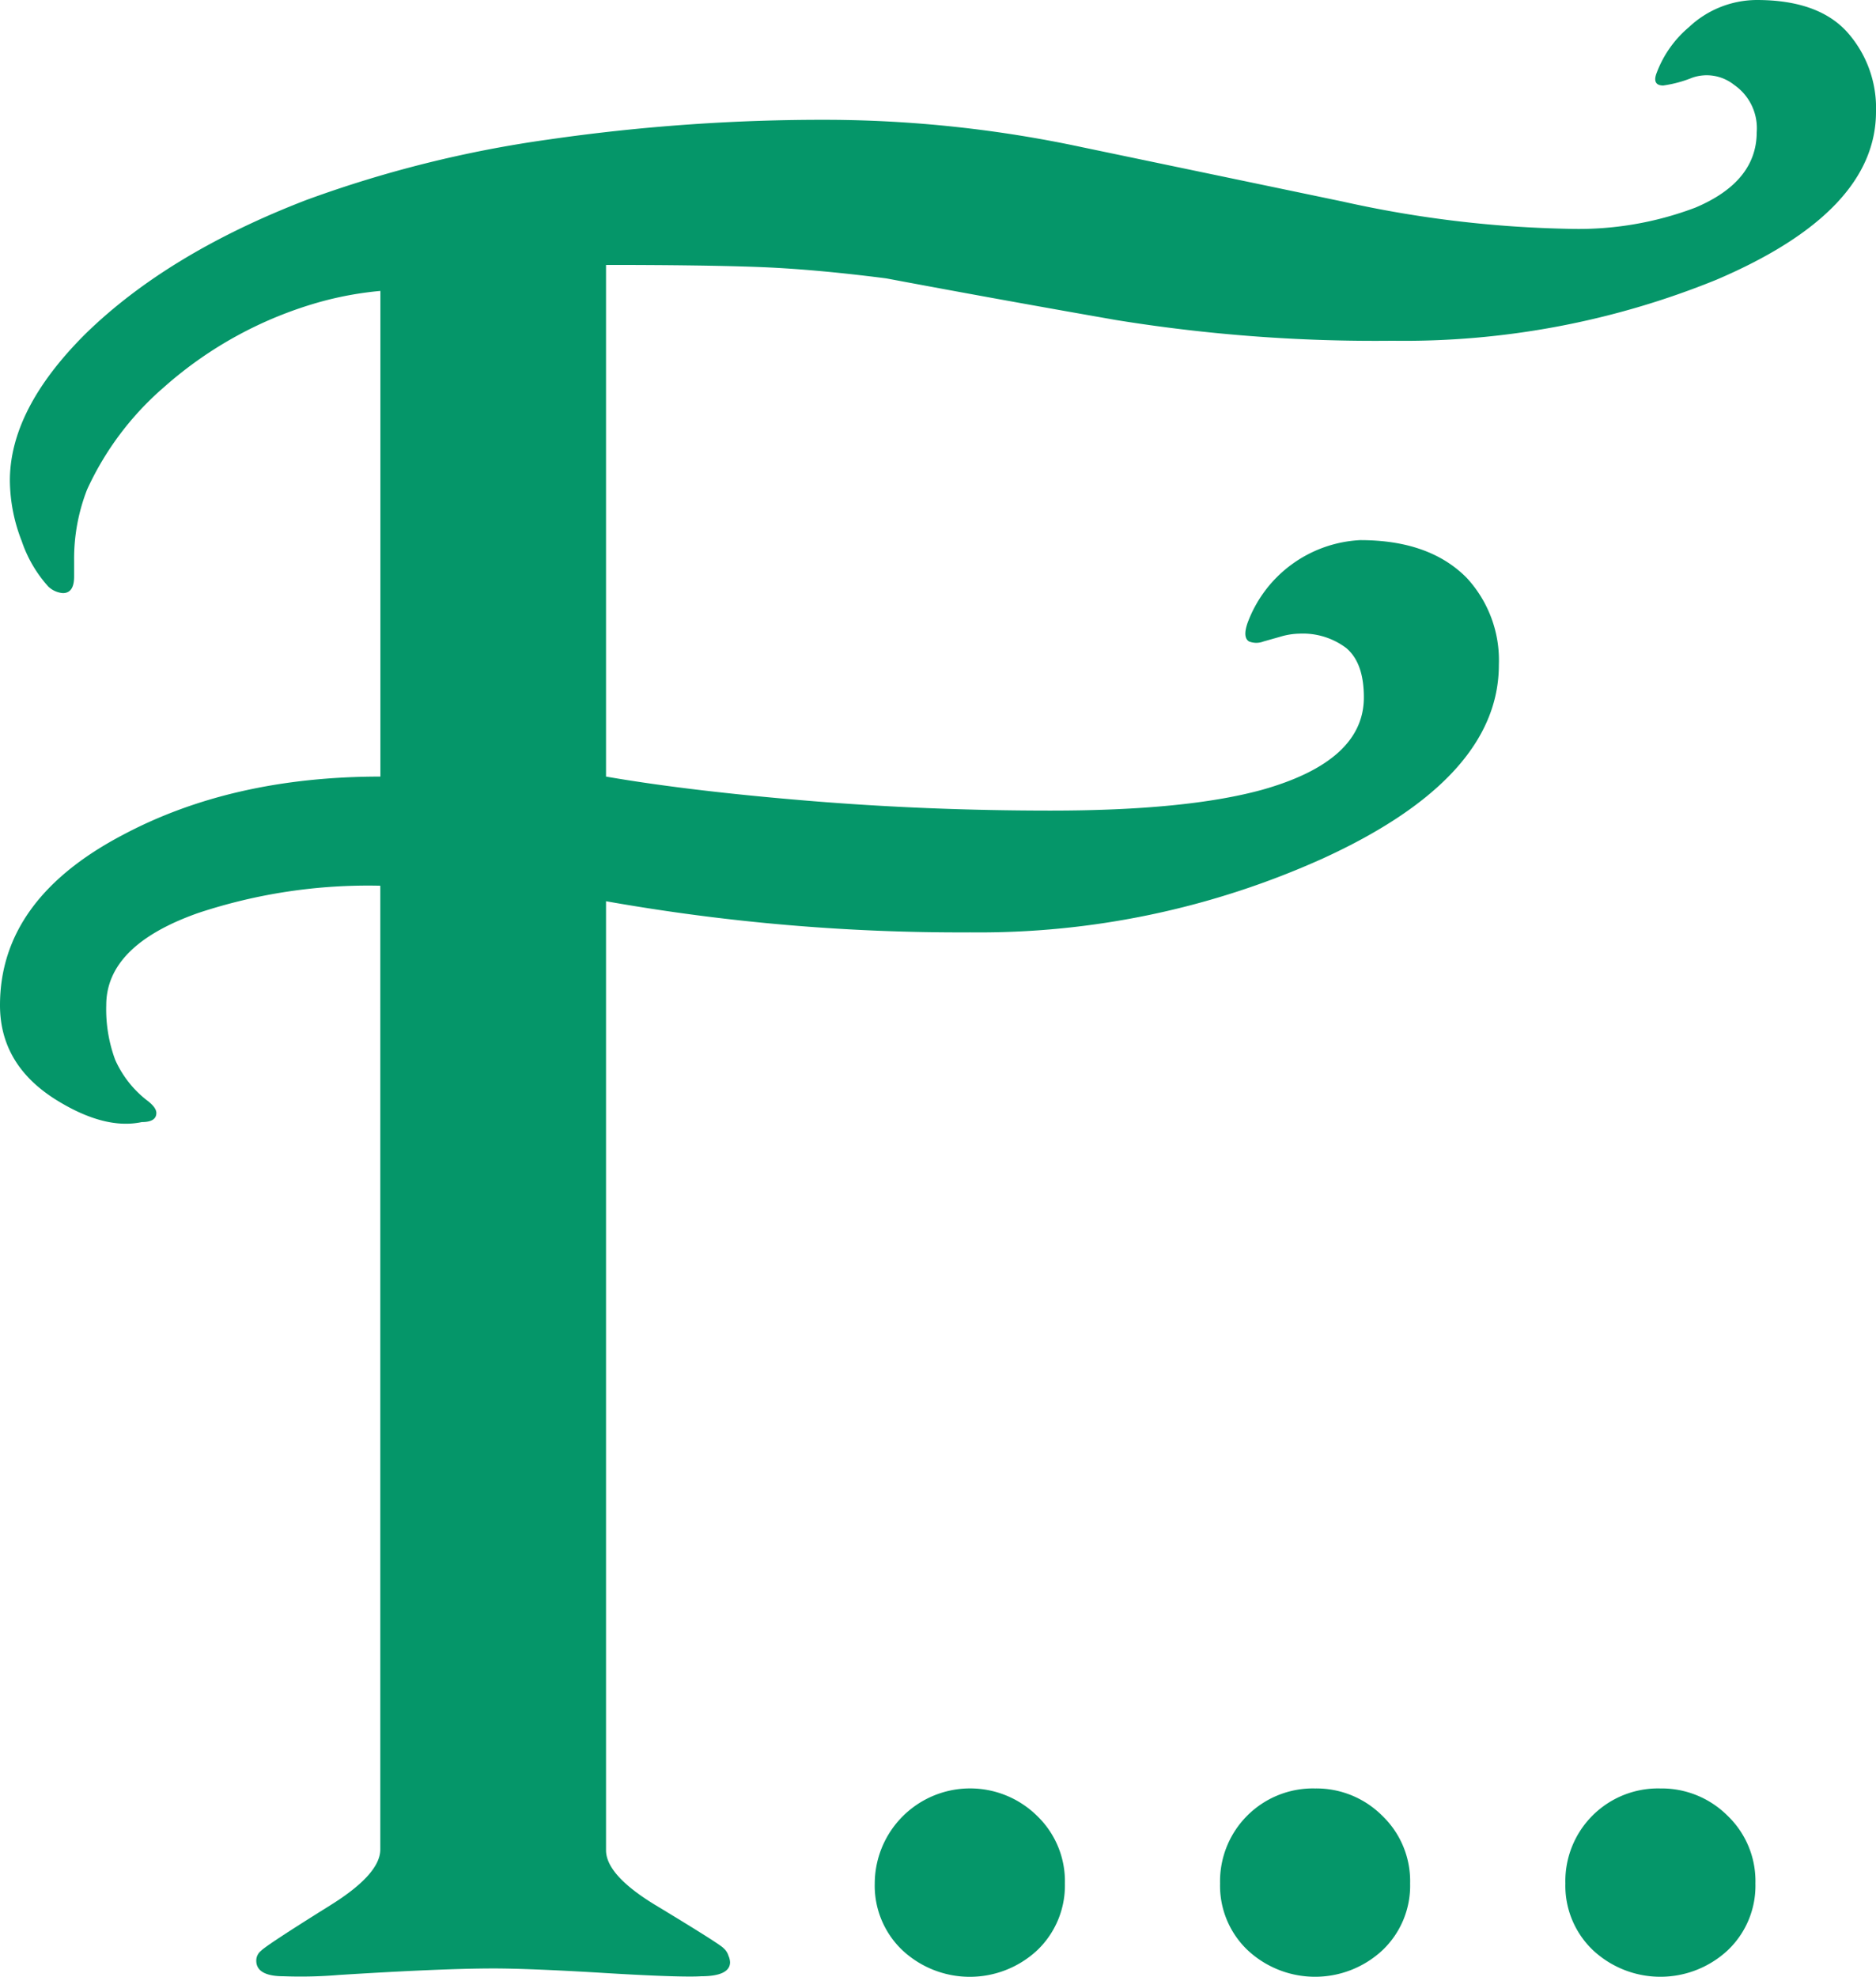 <svg id="Layer_1" data-name="Layer 1" xmlns="http://www.w3.org/2000/svg" viewBox="0 0 189.82 200" fill="#059669">
  <g>
    <path d="M189.82,11.3q0,10.11-16.15,17a83.83,83.83,0,0,1-32.77,6.17,163.85,163.85,0,0,1-28-2.1q-12-2.1-23.24-4.21Q82.19,27.2,76.48,27t-15.16-.2V78.56Q69.63,80,81.7,81t24.62,1c9.14,0,16.25-.7,21.37-2.1Q138,77,138,70.55c0-2.36-.6-4-1.79-5a7.3,7.3,0,0,0-4.73-1.45,7.21,7.21,0,0,0-2,.33l-1.63.46a2,2,0,0,1-1.47,0c-.43-.26-.49-.87-.16-1.84a12.84,12.84,0,0,1,11.41-8.41c4.68,0,8.26,1.27,10.77,3.81a12.27,12.27,0,0,1,3.26,8.81q0,11.43-17.78,19.57a84.55,84.55,0,0,1-35.71,7.49,205.4,205.4,0,0,1-36.85-3.15v96c0,1.66,1.65,3.51,4.95,5.52q6.62,4,6.94,4.39a1.62,1.62,0,0,1,.5.77,1.74,1.74,0,0,1,.16.65c0,.94-1,1.42-2.94,1.42-1.09.08-4.34,0-9.74-.33s-9.14-.46-11.21-.46q-5.23,0-15.71.66a46.12,46.12,0,0,1-5.56.13c-1.85,0-2.78-.53-2.78-1.58a1.26,1.26,0,0,1,.49-1q.48-.53,7-4.6,5.06-3.15,5.06-5.65V89.6a54.57,54.57,0,0,0-18.43,2.76q-9.3,3.28-9.3,9.33a14.74,14.74,0,0,0,.9,5.51A10.67,10.67,0,0,0,15,111.41c.55.44.82.83.82,1.18,0,.61-.49.92-1.47.92q-3.75.8-8.64-2.23Q0,107.73,0,101.69,0,91,12.39,84.48q11.1-5.92,26.1-5.92V29.43a34.58,34.58,0,0,0-5.88,1.05,40.12,40.12,0,0,0-16,8.67A30.38,30.38,0,0,0,8.81,49.53,19.22,19.22,0,0,0,7.5,56.76v1.57Q7.5,60,6.36,60a2.43,2.43,0,0,1-1.47-.66,13.09,13.09,0,0,1-2.69-4.6A17.06,17.06,0,0,1,1,48.61q0-7.23,7.66-14.85Q17,25.62,31,20.23a119,119,0,0,1,24.46-6.11,194,194,0,0,1,28.38-2,125,125,0,0,1,25.6,2.76l26.42,5.51a114.56,114.56,0,0,0,23,2.76A33.35,33.35,0,0,0,171.55,21q6.19-2.62,6.2-7.62a5.32,5.32,0,0,0-2.28-4.79,4.45,4.45,0,0,0-4.24-.73,12.38,12.38,0,0,1-2.94.79c-.76,0-1-.44-.65-1.31a11.17,11.17,0,0,1,3.26-4.6A10.06,10.06,0,0,1,177.75,0q6.19,0,9.13,3.22A11.53,11.53,0,0,1,189.82,11.3Z"/>
    <g>
      <path d="M107.75,190.54a9.05,9.05,0,0,1-2.79,6.74,10,10,0,0,1-13.66,0,9,9,0,0,1-2.79-6.74,9.65,9.65,0,0,1,16.4-6.87A9.17,9.17,0,0,1,107.75,190.54Z"/>
      <path d="M142.68,190.54a9,9,0,0,1-2.79,6.74,10,10,0,0,1-13.65,0,9,9,0,0,1-2.79-6.74,9.4,9.4,0,0,1,9.62-9.62,9.41,9.41,0,0,1,6.78,2.75A9.16,9.16,0,0,1,142.68,190.54Z"/>
      <path d="M177.62,190.54a9,9,0,0,1-2.79,6.74,10,10,0,0,1-13.65,0,9,9,0,0,1-2.79-6.74,9.38,9.38,0,0,1,9.61-9.62,9.42,9.42,0,0,1,6.79,2.75A9.16,9.16,0,0,1,177.62,190.54Z"/>
    </g>
  </g>
</svg>
